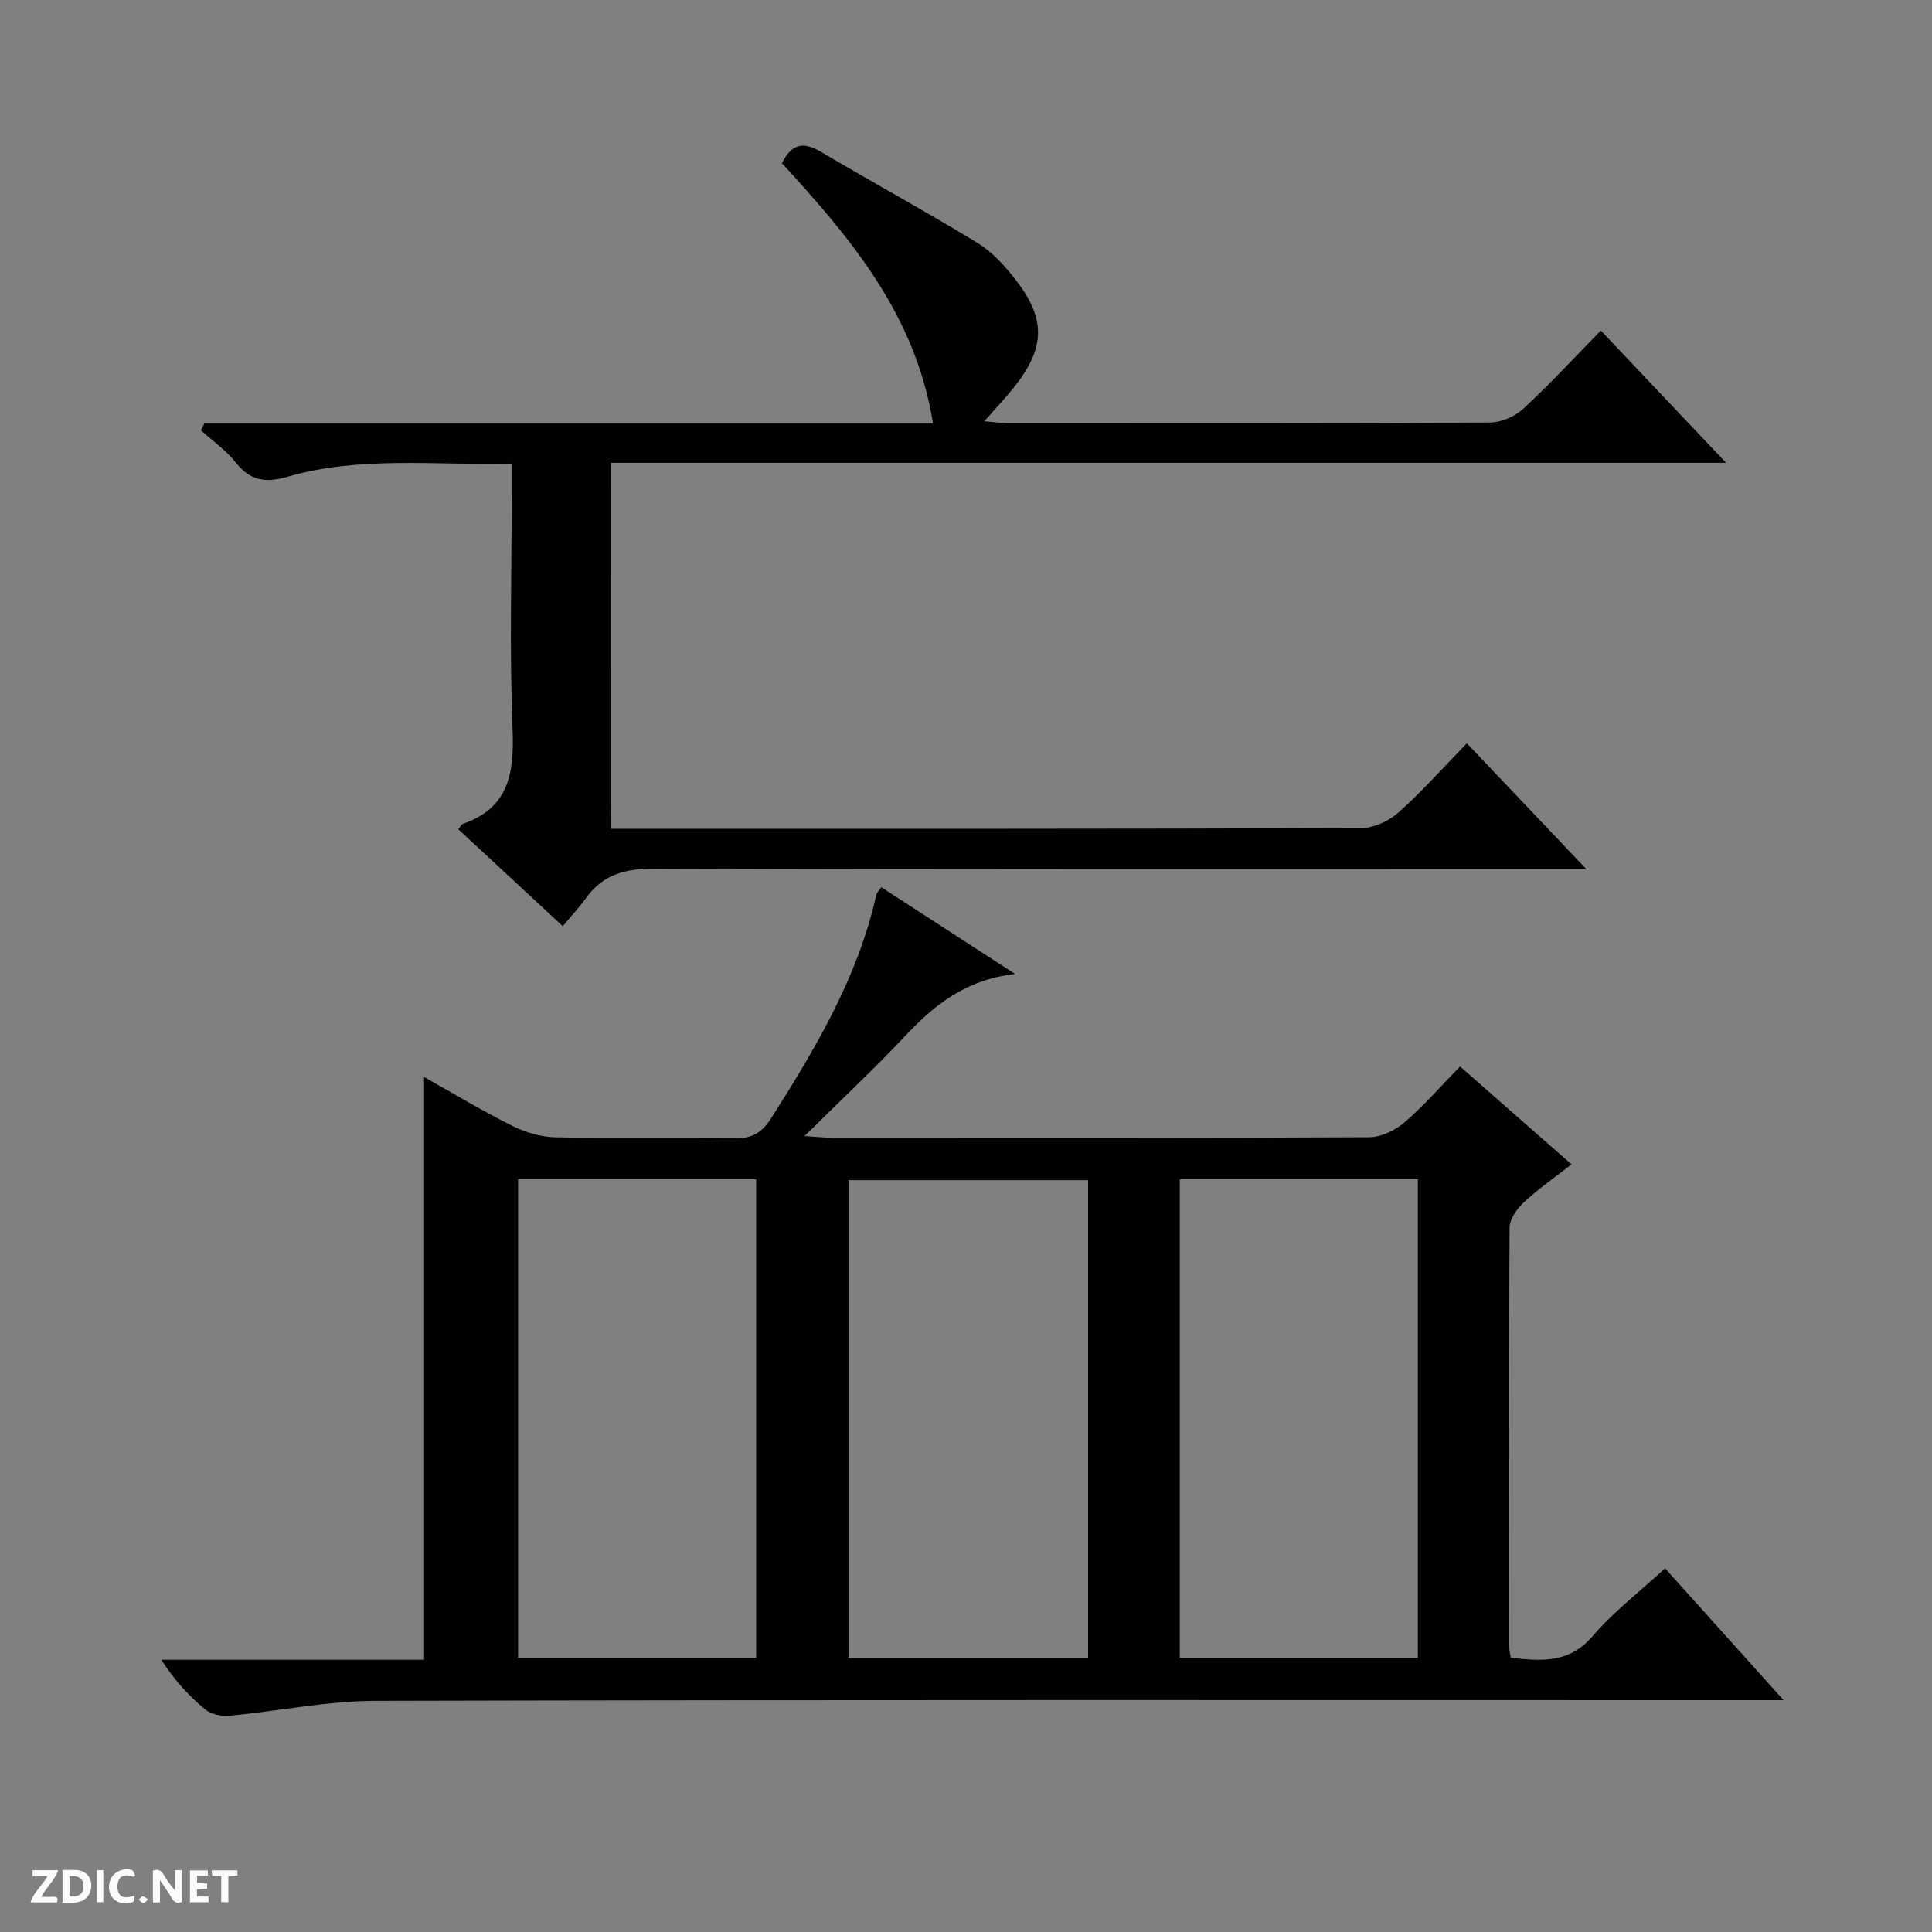 <svg enable-background="new 0 0 400 400" viewBox="0 0 400 400" xmlns="http://www.w3.org/2000/svg"><rect x="0" y="0" width="400" height="400" fill="#808080" stroke="none"/><g fill="#fcfbfa"><path d="m37.59 393.81c-.92.31-1.52.05-2-.78-.7-1.2-1.52-2.34-2.47-3.78v4.59c-.55.03-.95.05-1.41.07-.03-.37-.06-.64-.06-.91 0-1.91 0-3.81 0-5.7 1.13-.41 1.77-.03 2.29.91.62 1.11 1.38 2.14 2.31 3.19v-4.2h1.35v6.61z"/><path d="m12.94 393.88v-6.75c1.9.19 3.93-.54 5.37 1.29.8 1.01.78 2.88.03 3.97-1.37 1.97-3.4 1.51-6.4 1.49m2.45-1.22c2.04.12 2.92-.58 2.89-2.21-.03-1.51-.98-2.19-2.89-2z"/><path d="m11.81 393.87h-5.49c.68-2.18 2.47-3.48 3.51-5.45h-3.08v-1.21h5.29c-.71 2.13-2.44 3.48-3.47 5.51.86 0 1.63.04 2.39-.01.79-.05 1.14.21.85 1.16"/><path d="m39.33 393.86v-6.61h3.7v1.07h-2.22v1.52c.68.04 1.34.09 2.07.13v1.07c-.72.05-1.38.09-2.1.14v1.48h2.4v1.19h-3.85z"/><path d="m27.71 388.56c-1.15-.3-2.46-.61-3.1.64-.37.73-.41 1.93-.06 2.67.63 1.35 1.99.93 3.17.68.35.94-.01 1.32-.93 1.46-1.62.25-3.05-.27-3.76-1.48-.73-1.24-.6-3.03.31-4.17.88-1.11 2.71-1.7 4-1.16.32.13.44.74.65 1.12-.1.08-.19.16-.28.24"/><path d="m49.15 387.24v1.07c-.59.02-1.17.05-1.87.08v5.44h-1.48v-5.44h-1.85c-.05-.4-.08-.73-.13-1.15z"/><path d="m20.06 387.21h1.33v6.62h-1.33z"/><path d="m30.68 393.25c-.39.38-.8.79-1.05.76-.32-.05-.6-.45-.9-.7.26-.24.51-.64.8-.67.29-.04.62.3 1.15.61"/></g><path d="m302.29 220.8c7.82 6.87 15.18 13.33 23.07 20.26-3.52 2.76-6.9 5.11-9.88 7.88-1.41 1.32-2.93 3.45-2.94 5.22-.18 28.82-.12 57.65-.1 86.47 0 .79.21 1.58.35 2.59 6.38.7 12.07 1.2 16.91-4.44 4.3-5.02 9.66-9.13 15.03-14.08 7.9 8.79 15.73 17.5 24.54 27.3-2.97 0-4.82 0-6.67 0-94.97 0-189.94-.1-284.9.14-10.04.03-20.06 2.14-30.12 3.08-1.67.16-3.86-.27-5.09-1.29-3.39-2.81-6.41-6.08-9.08-10.3h54.39c0-40.52 0-80.38 0-120.65 5.97 3.35 12.05 7.02 18.39 10.18 2.7 1.35 5.92 2.25 8.92 2.31 12.32.25 24.66-.05 36.98.2 3.66.07 5.72-1.22 7.6-4.19 9.19-14.5 17.94-29.18 21.74-46.21.1-.44.52-.81 1.03-1.58 8.93 5.79 17.79 11.53 27.71 17.96-10.24 1.16-16.75 6.44-22.76 12.83-6.37 6.77-13.16 13.13-20.84 20.73 2.93.18 4.44.36 5.95.36 36.99.02 73.98.07 110.96-.12 2.46-.01 5.36-1.41 7.29-3.06 4.02-3.45 7.53-7.51 11.52-11.59zm-126.62 122.47h49.61c0-33.18 0-66.03 0-98.93-16.69 0-33.06 0-49.61 0zm-68.41-99.13v99.1h49.29c0-33.23 0-66.1 0-99.1-16.49 0-32.62 0-49.29 0zm137 .01v99.08h49.29c0-33.24 0-66.11 0-99.08-16.51 0-32.63 0-49.29 0z" fill="#010104"/><path d="m126.45 171.59h5.37c49.99 0 99.98.05 149.97-.14 2.62-.01 5.74-1.44 7.73-3.21 4.84-4.3 9.15-9.19 14.17-14.35 8.2 8.63 16.05 16.9 24.79 26.1-2.59 0-4.28 0-5.96 0-62.32 0-124.65.08-186.97-.14-5.99-.02-10.66 1.12-14.2 6.05-1.35 1.89-2.96 3.6-4.84 5.85-7.66-7.11-14.65-13.6-21.63-20.06.49-.6.64-1.01.91-1.1 9.62-3.31 10.69-10.56 10.33-19.6-.65-16.3-.18-32.65-.18-48.98 0-1.8 0-3.6 0-6.02-15.78.4-31.28-1.64-46.38 2.71-4.59 1.32-7.73.87-10.75-2.94-2-2.54-4.78-4.46-7.21-6.66.24-.47.47-.94.71-1.41h150.86c-3.61-22.6-17.17-38.52-31.27-53.89 2.01-4.17 4.53-4.47 8.13-2.33 10.72 6.35 21.67 12.31 32.31 18.8 3.04 1.85 5.64 4.71 7.86 7.56 6.43 8.23 6.24 14.21-.33 22.44-1.75 2.2-3.7 4.24-6.07 6.95 1.95.16 3.32.36 4.7.37 33.33.02 66.66.07 99.98-.11 2.33-.01 5.16-1.24 6.89-2.84 5.49-5.07 10.57-10.59 16.07-16.2 8.67 9.15 16.97 17.93 25.93 27.39-77.45 0-154 0-230.91 0-.01 25.31-.01 50.19-.01 75.76z" fill="#010104"/></svg>